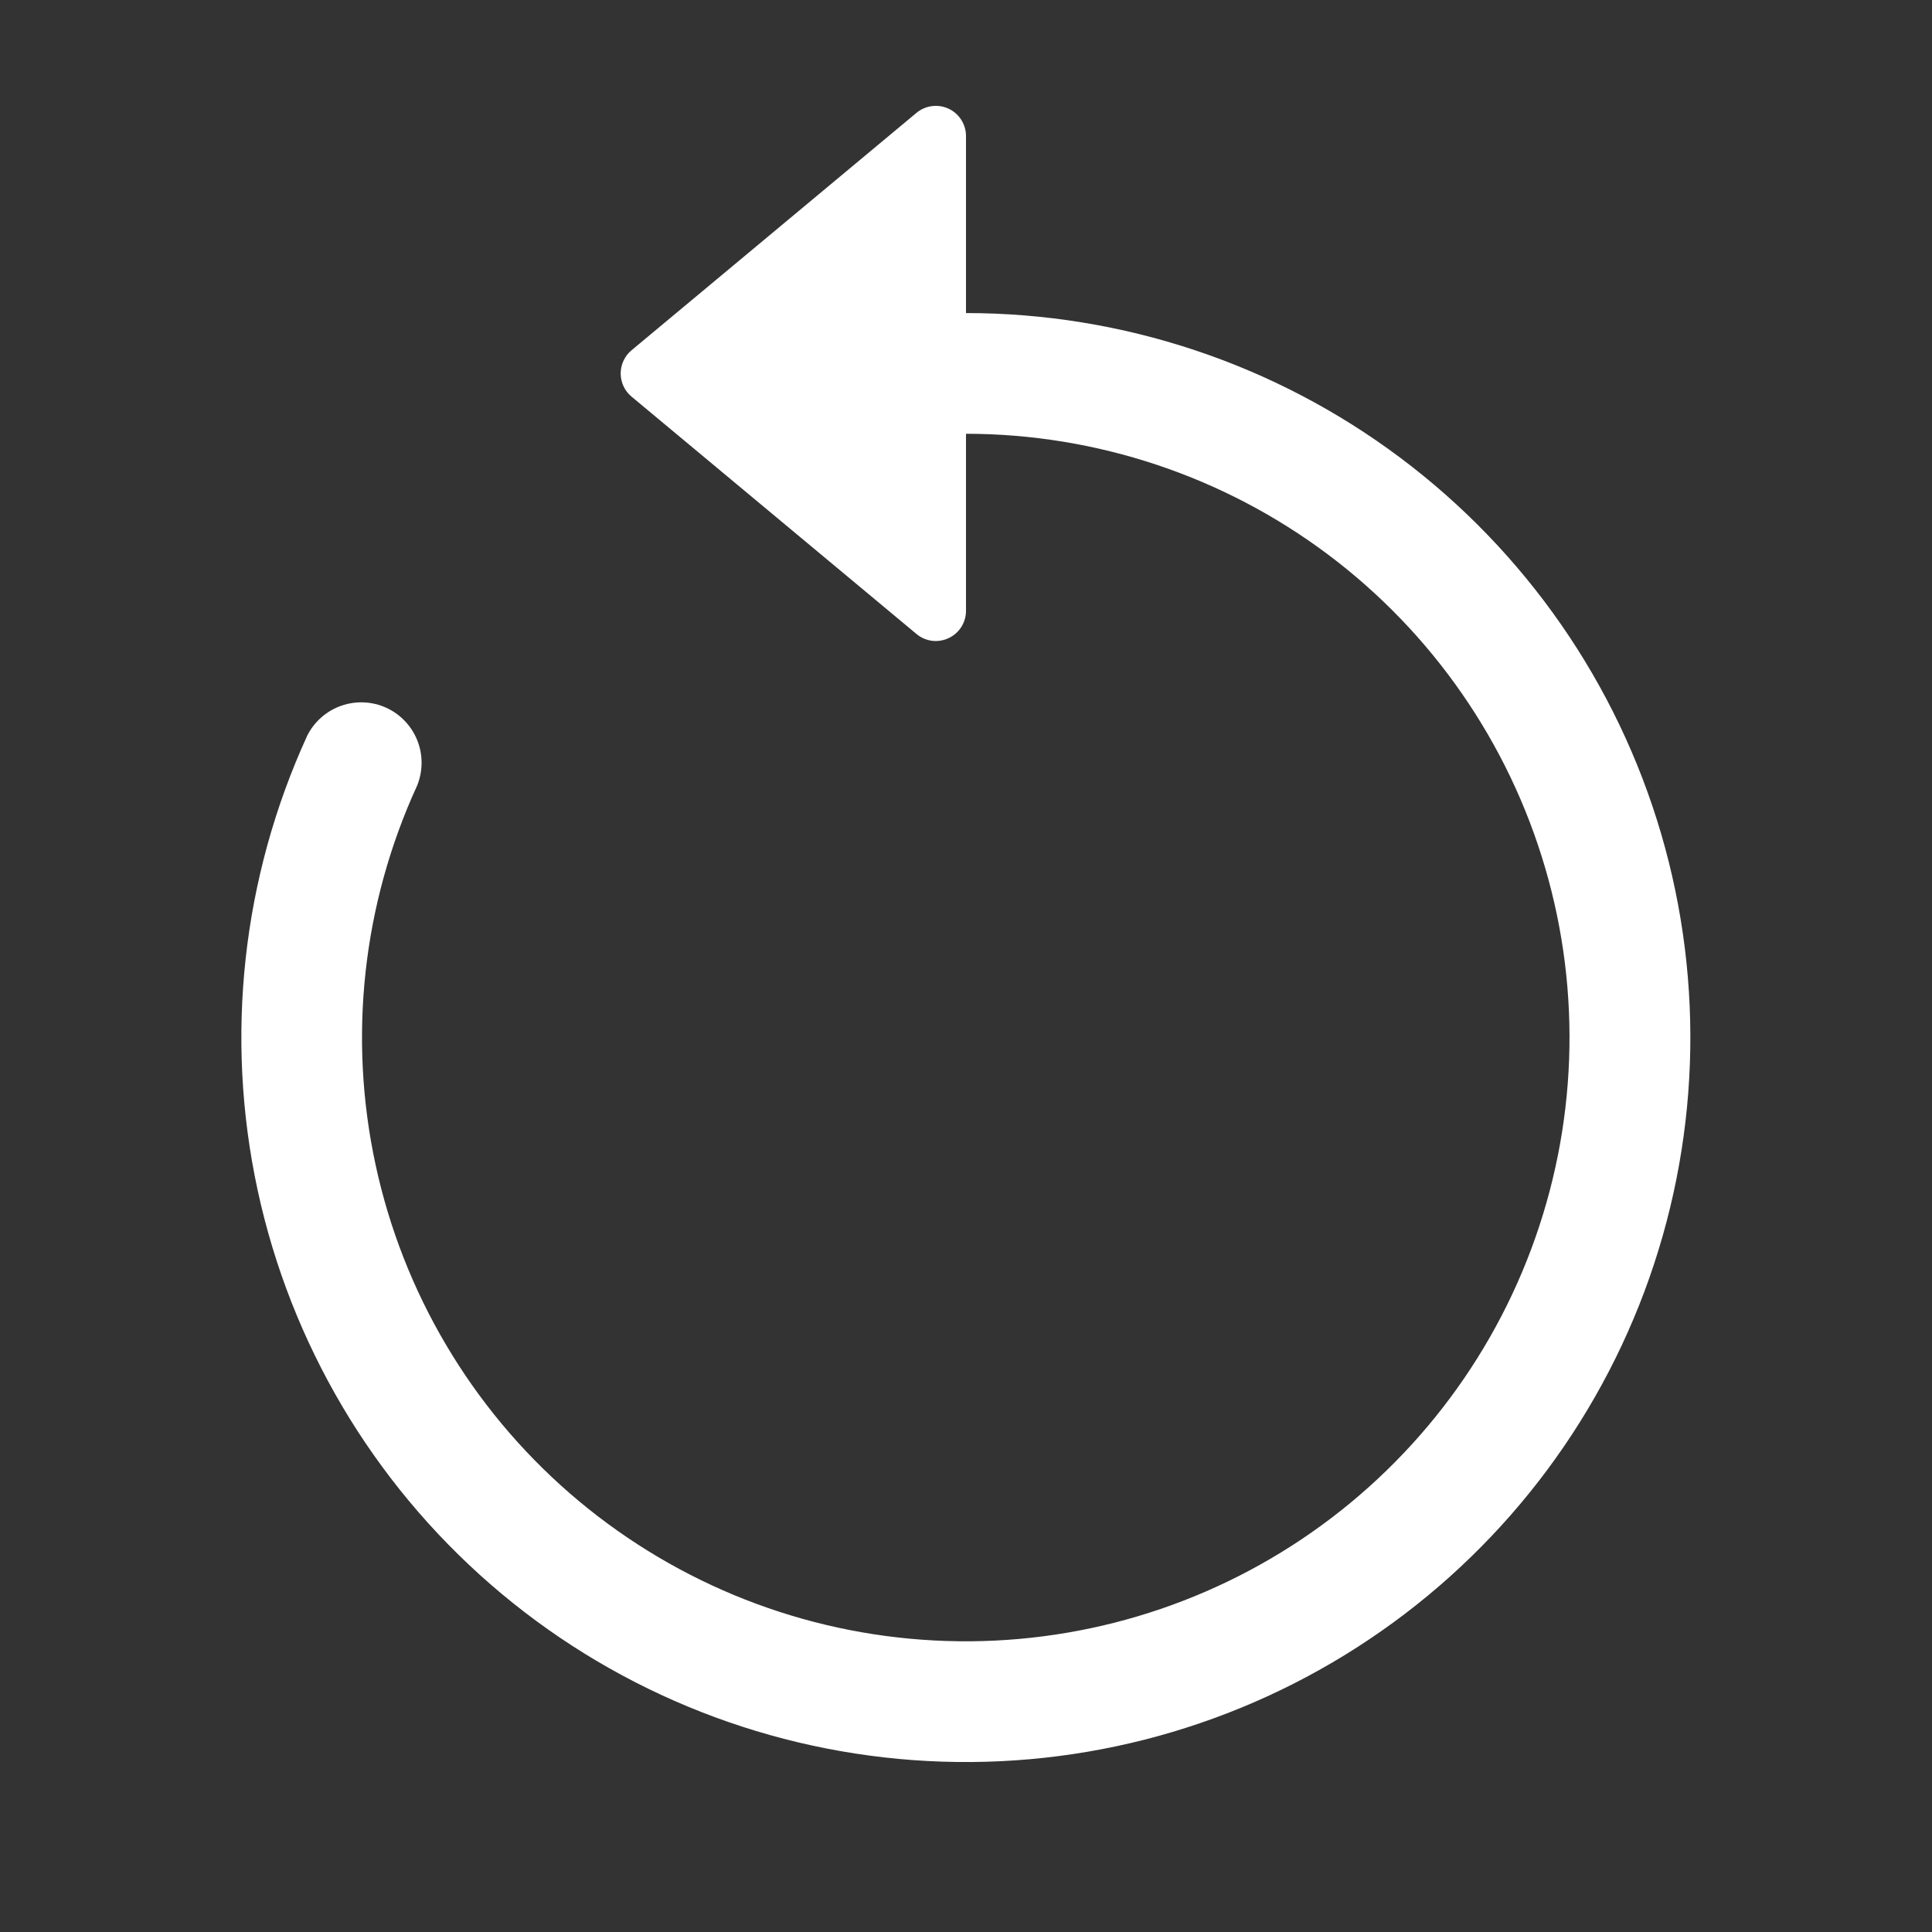         <svg
              viewBox="0 -1 27 27"
              fill="white"
              xmlns="http://www.w3.org/2000/svg"
            >
              <rect x="0" y="-1" width="27" height="27" fill="#333333" stroke="none"/>
              <path
                fill-rule="evenodd"
                clip-rule="evenodd"
                d="M13.5 5.062C15.324 5.063 17.098 5.655 18.557 6.748C20.016 7.842 21.082 9.379 21.594 11.129C22.107 12.879 22.038 14.748 21.399 16.456C20.761 18.164 19.585 19.619 18.05 20.603C16.515 21.587 14.702 22.048 12.883 21.915C11.065 21.783 9.338 21.064 7.961 19.868C6.585 18.672 5.633 17.062 5.249 15.279C4.864 13.496 5.068 11.637 5.829 9.98C5.911 9.778 5.913 9.553 5.833 9.35C5.753 9.147 5.598 8.983 5.4 8.892C5.202 8.801 4.977 8.791 4.771 8.862C4.565 8.934 4.395 9.082 4.296 9.276C3.383 11.265 3.139 13.496 3.601 15.635C4.063 17.774 5.205 19.707 6.856 21.142C8.508 22.578 10.581 23.439 12.763 23.598C14.946 23.757 17.121 23.205 18.963 22.023C20.806 20.842 22.215 19.096 22.982 17.046C23.748 14.996 23.83 12.754 23.215 10.653C22.6 8.553 21.32 6.709 19.569 5.397C17.818 4.085 15.688 3.375 13.5 3.375V5.062Z"
                fill="white"
              />
              <path
                d="M13.5 7.536V0.901C13.5 0.821 13.477 0.743 13.434 0.675C13.391 0.607 13.33 0.553 13.257 0.519C13.184 0.485 13.104 0.473 13.024 0.483C12.945 0.493 12.87 0.526 12.808 0.577L8.826 3.895C8.778 3.934 8.74 3.984 8.714 4.04C8.688 4.096 8.674 4.157 8.674 4.219C8.674 4.281 8.688 4.342 8.714 4.398C8.74 4.454 8.778 4.503 8.826 4.543L12.808 7.86C12.87 7.912 12.945 7.944 13.024 7.955C13.104 7.965 13.184 7.952 13.257 7.918C13.33 7.884 13.391 7.83 13.434 7.763C13.477 7.695 13.5 7.617 13.5 7.536Z"
                fill="white"
              />
            </svg>